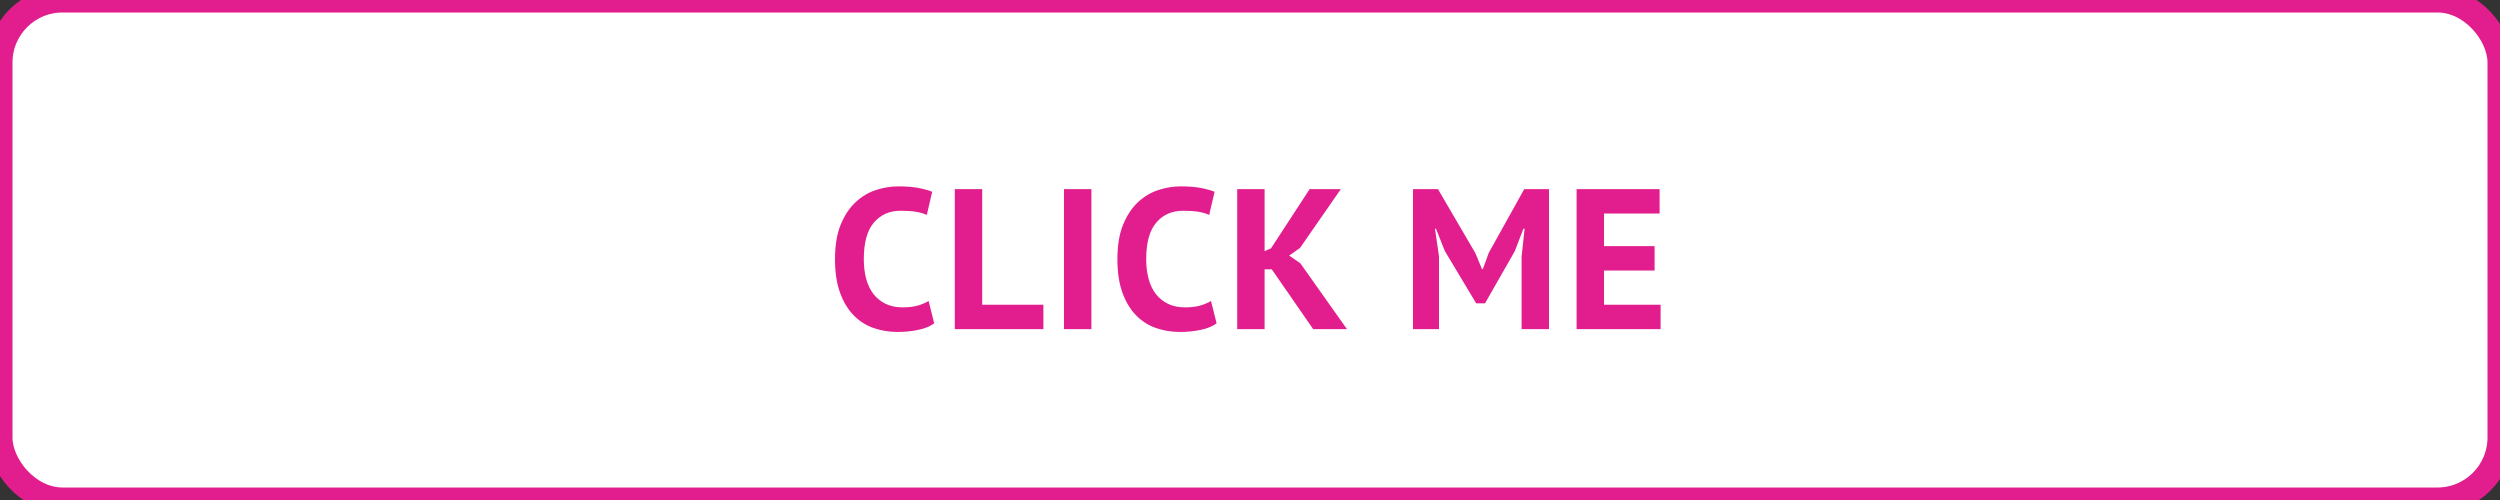 <svg xmlns="http://www.w3.org/2000/svg" width="200" height="40" viewBox="0 0 200 40">
  <rect x="0" y="0" width="200" height="40" fill="#333333" stroke="none"/>
  <g fill="none" fill-rule="evenodd">
    <rect width="200" height="40" fill="#FFF" stroke="#E21E8E" stroke-width="2" rx="5"/>
    <path fill="#E21E8E" fill-rule="nonzero" d="M71.808,26.557 C72.363,26.557 72.904,26.504 73.432,26.397 C73.96,26.291 74.395,26.115 74.736,25.869 L74.736,25.869 L74.288,24.077 C74.043,24.227 73.755,24.349 73.424,24.445 C73.093,24.541 72.688,24.589 72.208,24.589 C71.696,24.589 71.245,24.496 70.856,24.309 C70.467,24.123 70.141,23.861 69.88,23.525 C69.619,23.189 69.424,22.784 69.296,22.309 C69.168,21.835 69.104,21.309 69.104,20.733 C69.104,19.411 69.373,18.435 69.912,17.805 C70.451,17.176 71.163,16.861 72.048,16.861 C72.528,16.861 72.936,16.888 73.272,16.941 C73.608,16.995 73.899,17.08 74.144,17.197 L74.144,17.197 L74.576,15.341 C74.288,15.224 73.923,15.123 73.48,15.037 C73.037,14.952 72.496,14.909 71.856,14.909 C71.259,14.909 70.661,15.008 70.064,15.205 C69.467,15.403 68.925,15.728 68.44,16.181 C67.955,16.635 67.56,17.232 67.256,17.973 C66.952,18.715 66.8,19.635 66.8,20.733 C66.8,21.789 66.936,22.688 67.208,23.429 C67.48,24.171 67.845,24.773 68.304,25.237 C68.763,25.701 69.293,26.037 69.896,26.245 C70.499,26.453 71.136,26.557 71.808,26.557 Z M83.472,26.333 L83.472,24.381 L78.576,24.381 L78.576,15.133 L76.384,15.133 L76.384,26.333 L83.472,26.333 Z M87.312,26.333 L87.312,15.133 L85.12,15.133 L85.12,26.333 L87.312,26.333 Z M94.4,26.557 C94.955,26.557 95.496,26.504 96.024,26.397 C96.552,26.291 96.987,26.115 97.328,25.869 L97.328,25.869 L96.88,24.077 C96.635,24.227 96.347,24.349 96.016,24.445 C95.685,24.541 95.28,24.589 94.8,24.589 C94.288,24.589 93.837,24.496 93.448,24.309 C93.059,24.123 92.733,23.861 92.472,23.525 C92.211,23.189 92.016,22.784 91.888,22.309 C91.76,21.835 91.696,21.309 91.696,20.733 C91.696,19.411 91.965,18.435 92.504,17.805 C93.043,17.176 93.755,16.861 94.64,16.861 C95.12,16.861 95.528,16.888 95.864,16.941 C96.2,16.995 96.491,17.08 96.736,17.197 L96.736,17.197 L97.168,15.341 C96.88,15.224 96.515,15.123 96.072,15.037 C95.629,14.952 95.088,14.909 94.448,14.909 C93.851,14.909 93.253,15.008 92.656,15.205 C92.059,15.403 91.517,15.728 91.032,16.181 C90.547,16.635 90.152,17.232 89.848,17.973 C89.544,18.715 89.392,19.635 89.392,20.733 C89.392,21.789 89.528,22.688 89.8,23.429 C90.072,24.171 90.437,24.773 90.896,25.237 C91.355,25.701 91.885,26.037 92.488,26.245 C93.091,26.453 93.728,26.557 94.4,26.557 Z M101.168,26.333 L101.168,21.549 L101.744,21.549 L105.056,26.333 L107.76,26.333 L104.032,21.069 L103.136,20.445 L104,19.837 L107.264,15.133 L104.768,15.133 L101.68,19.869 L101.168,20.093 L101.168,15.133 L98.976,15.133 L98.976,26.333 L101.168,26.333 Z M115.12,26.333 L115.12,20.509 L114.8,18.301 L114.88,18.301 L115.584,20.077 L118.096,24.269 L118.8,24.269 L121.184,20.093 L121.872,18.301 L121.968,18.301 L121.728,20.525 L121.728,26.333 L123.92,26.333 L123.92,15.133 L121.936,15.133 L119.104,20.221 L118.624,21.533 L118.56,21.533 L118.032,20.253 L115.04,15.133 L113.04,15.133 L113.04,26.333 L115.12,26.333 Z M132.848,26.333 L132.848,24.381 L128.32,24.381 L128.32,21.645 L132.368,21.645 L132.368,19.693 L128.32,19.693 L128.32,17.085 L132.768,17.085 L132.768,15.133 L126.128,15.133 L126.128,26.333 L132.848,26.333 Z"/>
  </g>
</svg>
